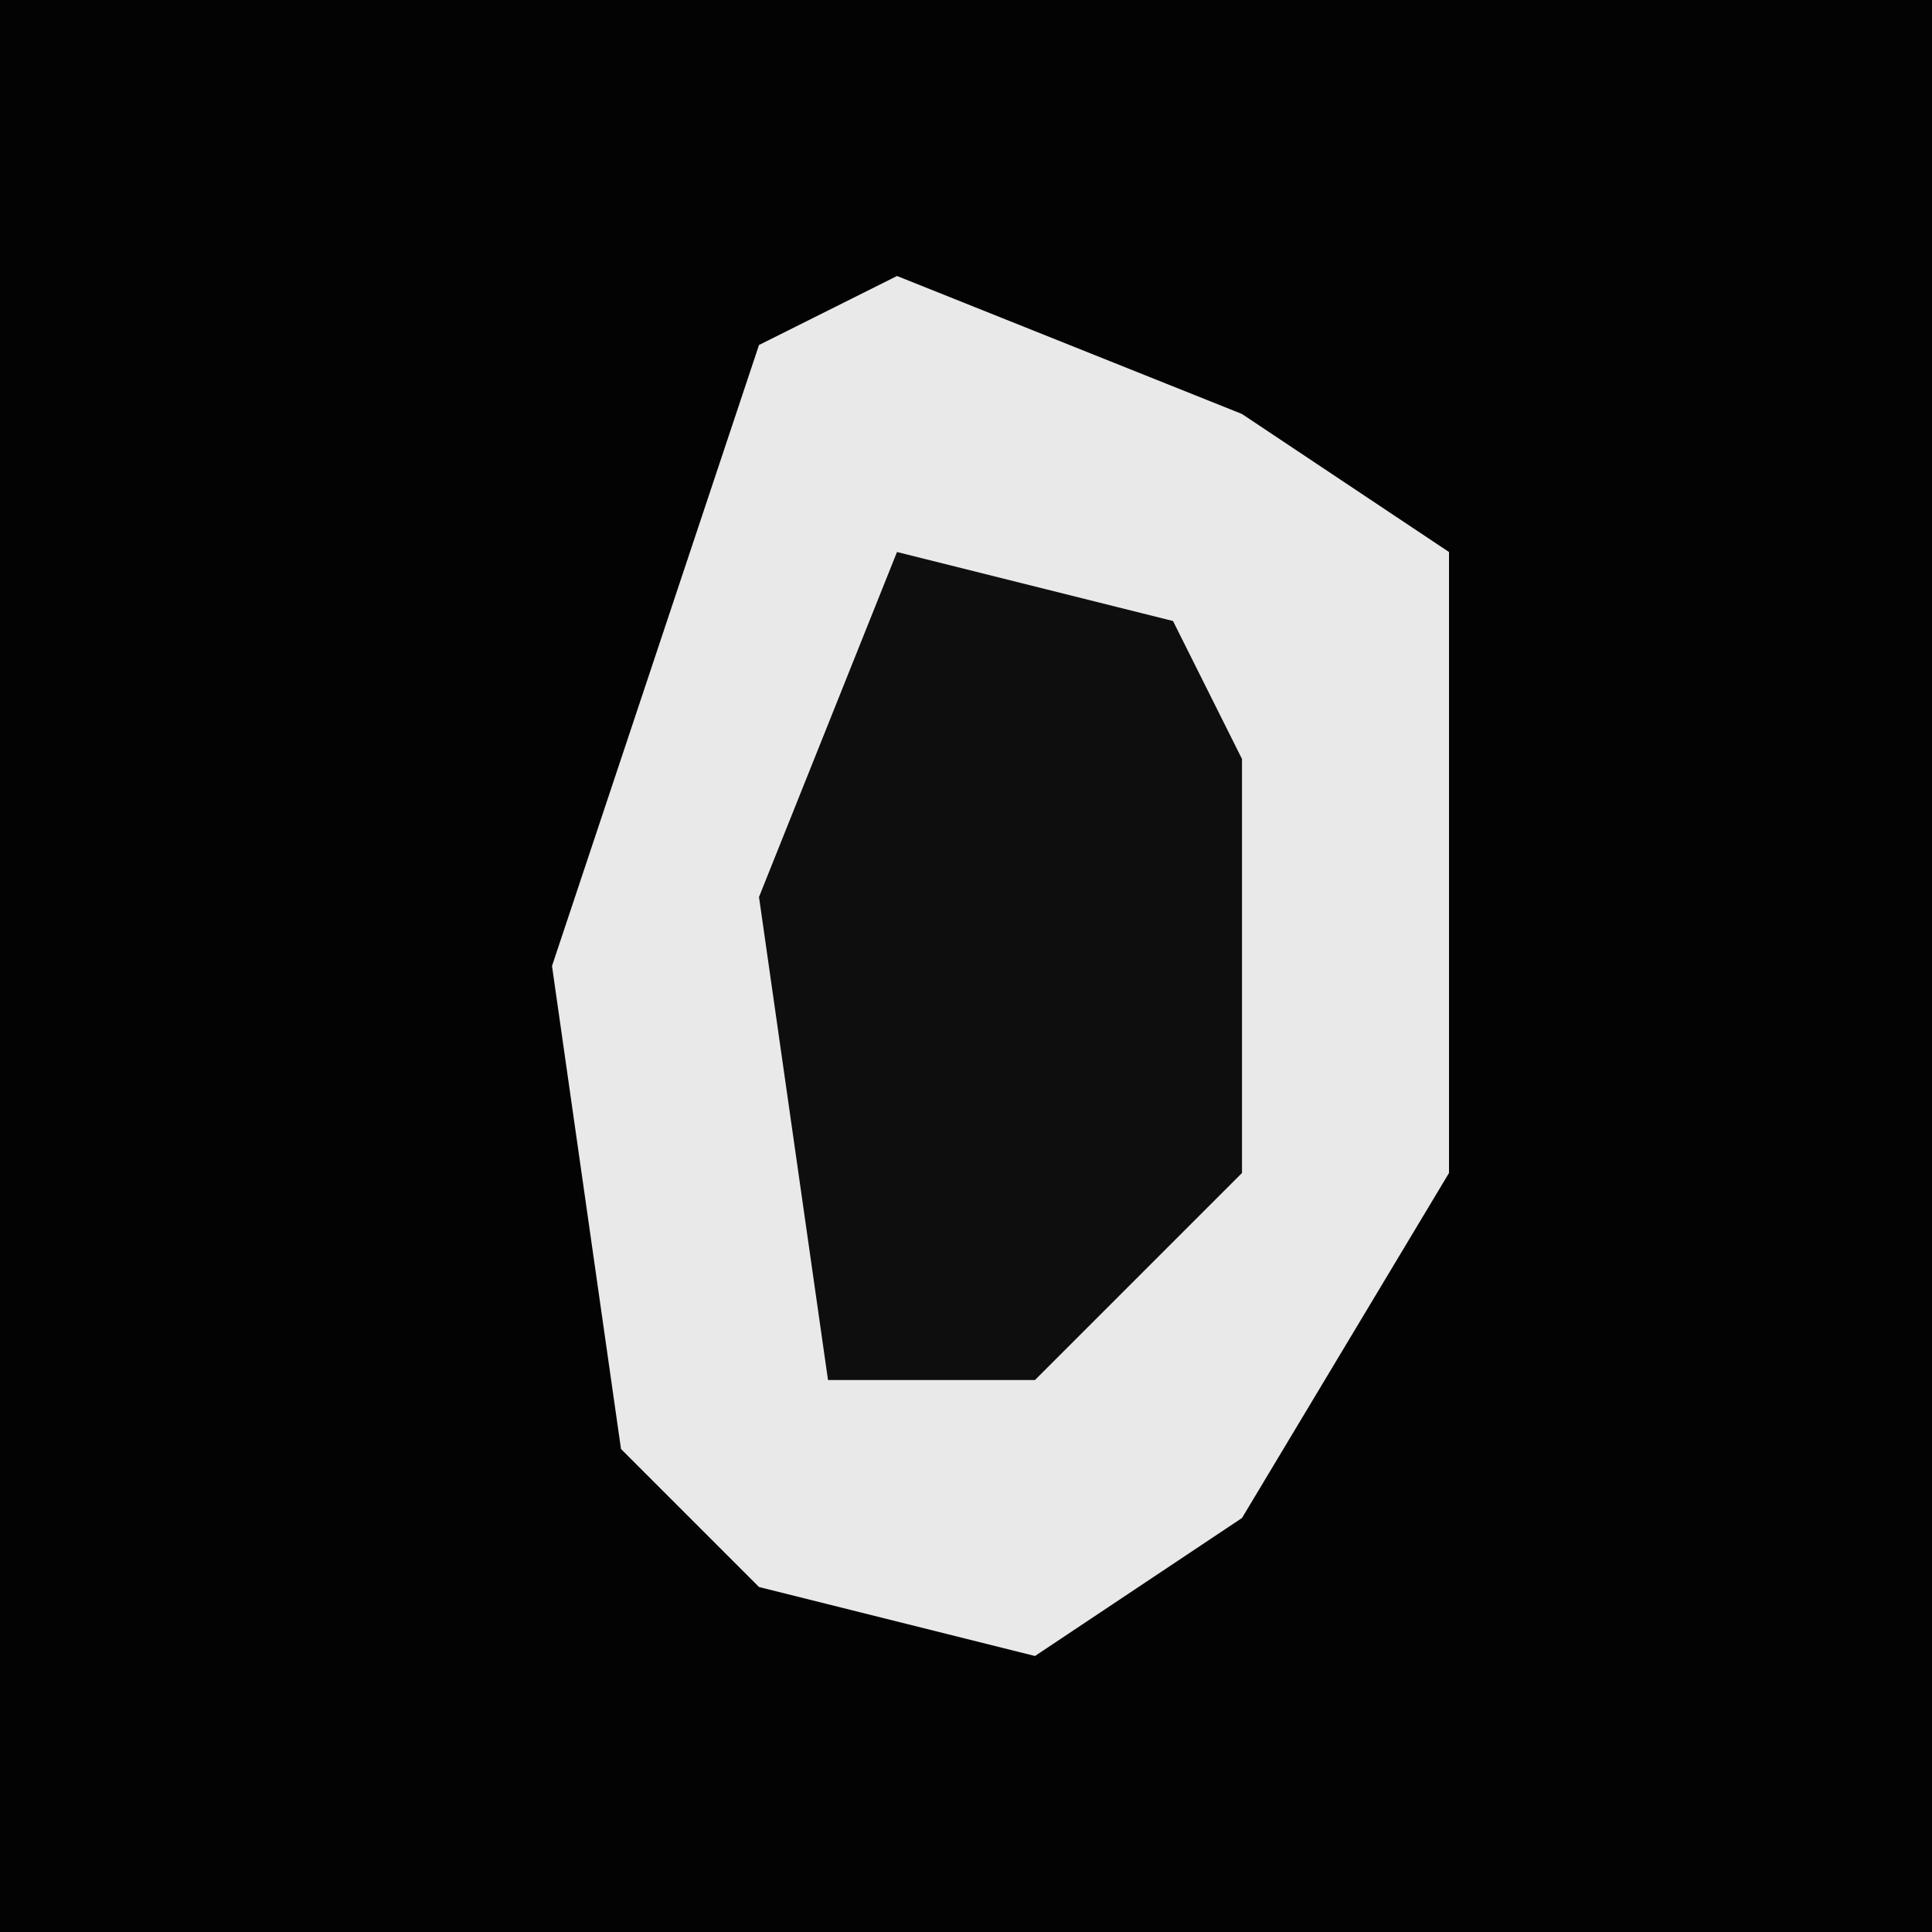 <?xml version="1.0" encoding="UTF-8"?>
<svg version="1.1" xmlns="http://www.w3.org/2000/svg" width="28" height="28">
<path d="M0,0 L28,0 L28,28 L0,28 Z " fill="#030303" transform="translate(0,0)"/>
<path d="M0,0 L5,2 L8,4 L8,13 L5,18 L2,20 L-2,19 L-4,17 L-5,10 L-2,1 Z " fill="#E9E9E9" transform="translate(13,4)"/>
<path d="M0,0 L4,1 L5,3 L5,9 L2,12 L-1,12 L-2,5 Z " fill="#0E0E0E" transform="translate(13,8)"/>
</svg>
